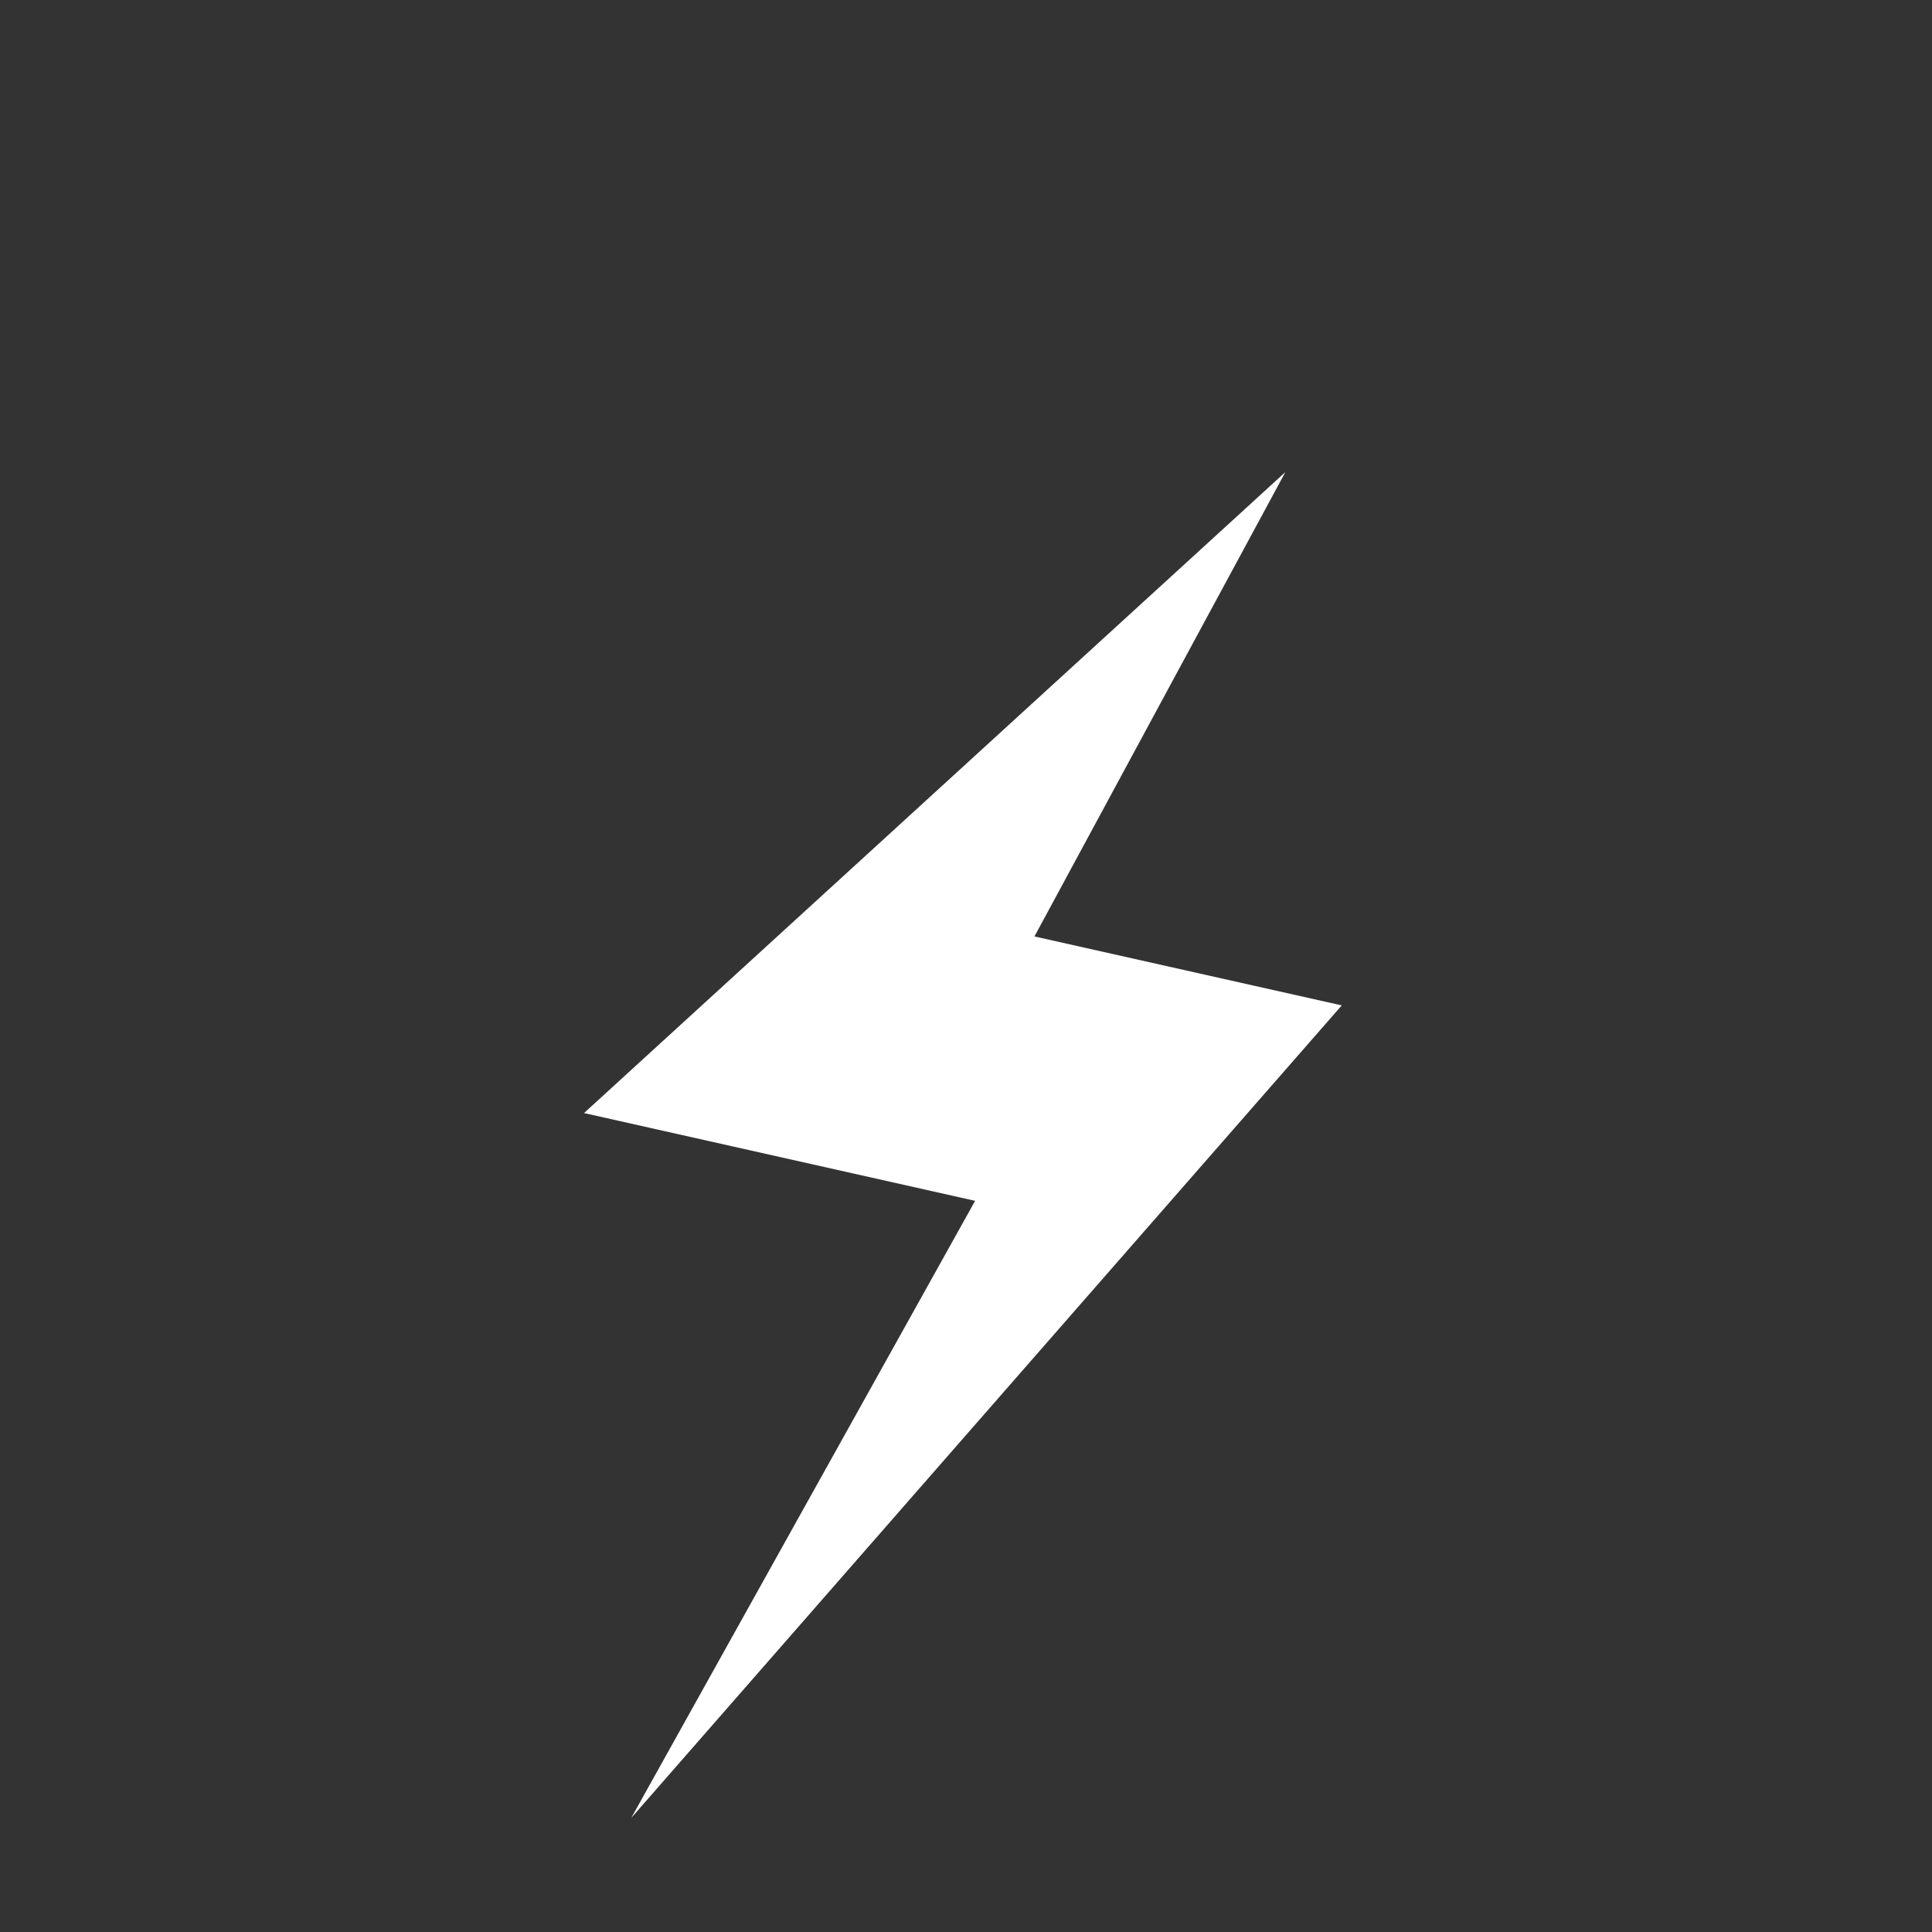 <?xml version="1.0" encoding="utf-8"?>
<svg width="104" height="104" viewBox="0 0 104 104" fill="none" xmlns="http://www.w3.org/2000/svg">
  <rect x="0" y="0" width="104" height="104" fill="#333333" stroke="none"/>
  <g clip-path="url(#clip0_1408_280788)">
    <path d="M31.438 59.916L69.192 25.412L55.685 50.409L72.227 54.121L33.981 97.858L52.491 64.641L31.438 59.916Z" fill="white"/>
  </g>
  <defs>
    <clipPath id="clip0_1408_280788">
      <rect width="104" height="104" fill="white"/>
    </clipPath>
  </defs>
</svg>
